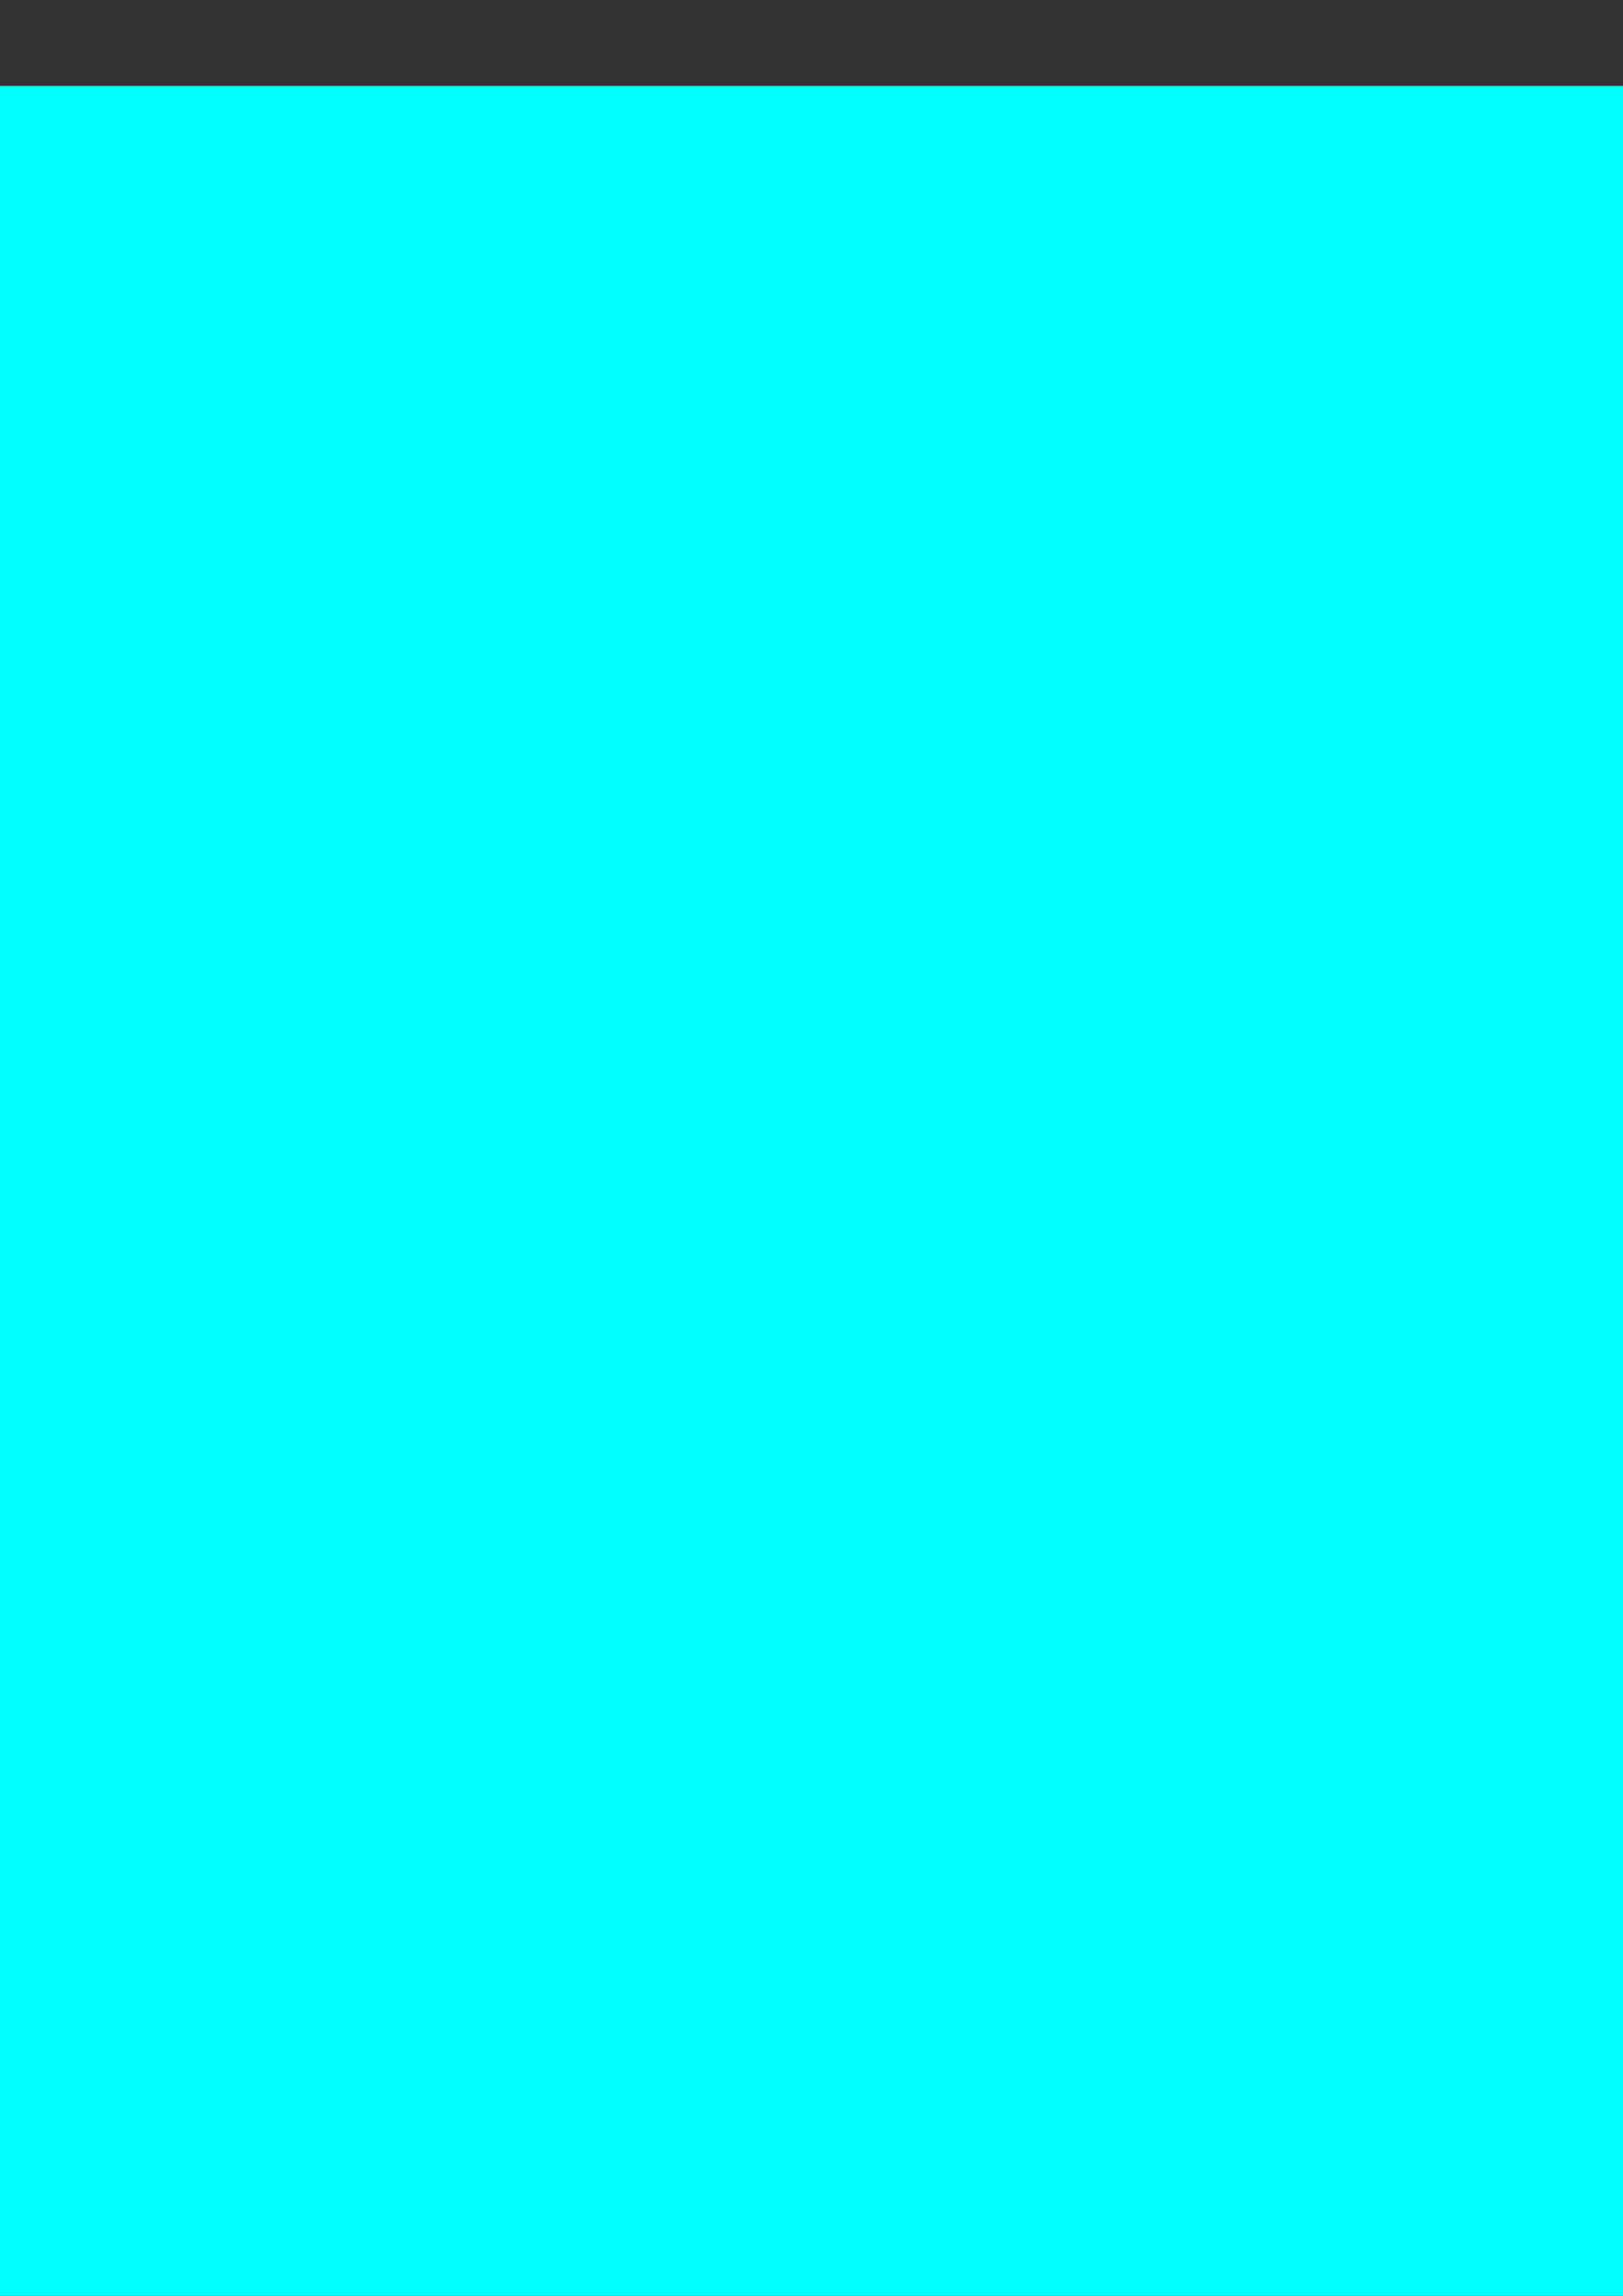 <?xml version="1.0" encoding="UTF-8" standalone="no"?>
<svg
   xmlns:dc="http://purl.org/dc/elements/1.1/"
   xmlns:cc="http://creativecommons.org/ns#"
   xmlns:rdf="http://www.w3.org/1999/02/22-rdf-syntax-ns#"
   xmlns:svg="http://www.w3.org/2000/svg"
   xmlns="http://www.w3.org/2000/svg"
   xmlns:sodipodi="http://sodipodi.sourceforge.net/DTD/sodipodi-0.dtd"
   xmlns:inkscape="http://www.inkscape.org/namespaces/inkscape"
   width="210mm"
   height="297mm"
   viewBox="0 0 210 297"
   version="1.1"
   id="svg8"
   inkscape:version="1.0.2 (e86c870879, 2021-01-15)"
   sodipodi:docname="udemy_game_backgrounds.svg">
  <rect x="0" y="0" width="210" height="297" fill="#333333" stroke="none"/>
  <defs
     id="defs2" />
  <sodipodi:namedview
     id="base"
     pagecolor="#ffffff"
     bordercolor="#666666"
     borderopacity="1.0"
     inkscape:pageopacity="0.0"
     inkscape:pageshadow="2"
     inkscape:zoom="0.12374369"
     inkscape:cx="2547.5175"
     inkscape:cy="1558.498"
     inkscape:document-units="mm"
     inkscape:current-layer="layer1"
     inkscape:document-rotation="0"
     showgrid="false"
     inkscape:window-width="1366"
     inkscape:window-height="710"
     inkscape:window-x="0"
     inkscape:window-y="27"
     inkscape:window-maximized="1"
     inkscape:snap-global="false"
     showborder="false" />
  <g
     inkscape:label="Layer 1"
     inkscape:groupmode="layer"
     id="layer1">
    <g
       id="g1260">
      <rect
         style="fill:#00ffff;fill-rule:evenodd;stroke-width:0.656"
         id="rect1077"
         width="1531.047"
         height="720"
         x="-166.162"
         y="11.117" />
      <path
         sodipodi:type="star"
         style="opacity:1;fill:#280b0b;fill-opacity:1;fill-rule:evenodd;stroke:none;stroke-width:0.265;stroke-linejoin:round"
         id="path1095"
         sodipodi:sides="3"
         sodipodi:cx="-418.70749"
         sodipodi:cy="948.29889"
         sodipodi:r1="292.43564"
         sodipodi:r2="146.21782"
         sodipodi:arg1="0.55543063"
         sodipodi:arg2="1.6026282"
         inkscape:flatsided="false"
         inkscape:rounded="0"
         inkscape:randomized="0"
         d="m -170.233,1102.503 -253.128,-8.06 -253.128,-8.06 133.545,-215.186 133.545,-215.185 119.584,223.246 z"
         inkscape:transform-center-x="-0.51265163"
         inkscape:transform-center-y="-72.664494"
         transform="rotate(-2.025,-13026.123,-22177.753)" />
      <path
         id="path1087"
         style="opacity:1;fill:#25d225;fill-opacity:0.995;fill-rule:evenodd;stroke:none;stroke-width:1;stroke-linejoin:round"
         d="m 482.389,1999.744 a 647.212,413.582 0 0 0 -646.436,413.582 647.212,413.582 0 0 0 302.281,349.951 H 828.092 a 647.212,413.582 0 0 0 302.285,-349.951 647.212,413.582 0 0 0 -647.213,-413.582 647.212,413.582 0 0 0 -0.775,0 z"
         transform="scale(0.265)" />
      <path
         id="path1097"
         style="opacity:1;fill:#280b0b;fill-opacity:1;fill-rule:evenodd;stroke:none;stroke-width:1;stroke-linejoin:round"
         inkscape:transform-center-x="-0.51265163"
         inkscape:transform-center-y="-72.664494"
         d="m 3566.984,1195.728 -475.688,830.625 -422.025,736.924 h 1810.078 l -430.867,-740.281 z"
         transform="scale(0.265)" />
      <ellipse
         style="opacity:1;fill:#25d225;fill-opacity:0.993;fill-rule:evenodd;stroke:none;stroke-width:0.265;stroke-linejoin:round"
         id="ellipse1089"
         cx="729.199"
         cy="565.097"
         rx="171.242"
         ry="109.427" />
      <path
         id="path1079"
         style="fill:#008000;fill-opacity:1;stroke:#000000;stroke-width:0.774px;stroke-linecap:butt;stroke-linejoin:miter;stroke-opacity:1"
         d="m 4645.656,1570.518 c -203.653,2.443 -453.221,396.777 -732.125,249.764 -318.748,-168.015 -797.556,372.119 -1737.895,-6.041 C 1235.298,1436.08 1228.054,2418.954 294.896,2174.758 -163.696,2054.75 -452.664,2152.127 -628.014,2282.197 v 481.08 H 5153.076 v -646.99 c -144.619,-215.319 -315.212,-447.238 -423,-520.104 -27.171,-18.367 -55.327,-26.015 -84.42,-25.666 z"
         transform="scale(0.265)" />
      <g
         id="g1138"
         style="fill:#808000"
         transform="matrix(0.366,0,0,0.366,416.422,390.154)">
        <ellipse
           style="opacity:1;fill:#808000;fill-opacity:0.993;fill-rule:evenodd;stroke:none;stroke-width:0.265;stroke-linejoin:round"
           id="ellipse1130"
           cx="-449.346"
           cy="363.353"
           rx="26.127"
           ry="52.981" />
        <ellipse
           style="opacity:1;fill:#808000;fill-opacity:0.993;fill-rule:evenodd;stroke:none;stroke-width:0.265;stroke-linejoin:round"
           id="ellipse1132"
           cx="-44.58"
           cy="549.081"
           rx="26.127"
           ry="52.981"
           transform="rotate(43.255)" />
        <ellipse
           style="opacity:1;fill:#808000;fill-opacity:0.993;fill-rule:evenodd;stroke:none;stroke-width:0.265;stroke-linejoin:round"
           id="ellipse1134"
           cx="-603.907"
           cy="-163.458"
           rx="26.127"
           ry="52.981"
           transform="rotate(-52.173)"
           inkscape:transform-center-x="15.172064"
           inkscape:transform-center-y="-9.4770243" />
        <ellipse
           style="opacity:1;fill:#808000;fill-opacity:0.993;fill-rule:evenodd;stroke:none;stroke-width:0.328;stroke-linejoin:round"
           id="ellipse1136"
           cx="-450.109"
           cy="475.322"
           rx="26.127"
           ry="81.299" />
      </g>
      <g
         id="g1168"
         style="fill:#808000"
         transform="matrix(0.366,0,0,0.366,899.552,347.958)">
        <ellipse
           style="opacity:1;fill:#808000;fill-opacity:0.993;fill-rule:evenodd;stroke:none;stroke-width:0.265;stroke-linejoin:round"
           id="ellipse1160"
           cx="-449.346"
           cy="363.353"
           rx="26.127"
           ry="52.981" />
        <ellipse
           style="opacity:1;fill:#808000;fill-opacity:0.993;fill-rule:evenodd;stroke:none;stroke-width:0.265;stroke-linejoin:round"
           id="ellipse1162"
           cx="-44.58"
           cy="549.081"
           rx="26.127"
           ry="52.981"
           transform="rotate(43.255)" />
        <ellipse
           style="opacity:1;fill:#808000;fill-opacity:0.993;fill-rule:evenodd;stroke:none;stroke-width:0.265;stroke-linejoin:round"
           id="ellipse1164"
           cx="-603.907"
           cy="-163.458"
           rx="26.127"
           ry="52.981"
           transform="rotate(-52.173)"
           inkscape:transform-center-x="15.172064"
           inkscape:transform-center-y="-9.4770243" />
        <ellipse
           style="opacity:1;fill:#808000;fill-opacity:0.993;fill-rule:evenodd;stroke:none;stroke-width:0.328;stroke-linejoin:round"
           id="ellipse1166"
           cx="-450.109"
           cy="475.322"
           rx="26.127"
           ry="81.299" />
      </g>
      <path
         id="path1101"
         style="fill:#008000;fill-opacity:1;stroke:#000000;stroke-width:0.774px;stroke-linecap:butt;stroke-linejoin:miter;stroke-opacity:1"
         d="m 4645.656,1570.518 c -203.653,2.443 -453.221,396.777 -732.125,249.764 -318.748,-168.015 -797.556,372.119 -1737.895,-6.041 C 1235.298,1436.08 1228.054,2418.954 294.896,2174.758 -163.696,2054.75 -452.664,2152.127 -628.014,2282.197 v 481.08 H 5153.076 v -646.99 c -144.619,-215.319 -315.212,-447.238 -423,-520.104 -27.171,-18.367 -55.327,-26.015 -84.42,-25.666 z"
         transform="scale(0.265)" />
      <path
         style="fill:#ffffff;stroke:none;stroke-width:0.265px;stroke-linecap:butt;stroke-linejoin:miter;stroke-opacity:1"
         d="m 389.982,196 -112.896,191.033 98.361,-80.614 14.229,66.519 44.654,-24.015 75.501,51.271 z"
         id="path1107"
         sodipodi:nodetypes="ccccccc" />
      <path
         id="path1111"
         style="fill:#ffffff;stroke:none;stroke-width:1px;stroke-linecap:butt;stroke-linejoin:miter;stroke-opacity:1"
         d="m 3566.984,1195.728 -174.602,304.881 84.769,145.875 69.76,-170.197 110.125,159.102 58.111,-185.1 z"
         transform="scale(0.265)" />
      <g
         id="g1128"
         style="fill:#808000"
         transform="matrix(0.464,0,0,0.464,168.936,371.423)">
        <ellipse
           style="opacity:1;fill:#808000;fill-opacity:0.993;fill-rule:evenodd;stroke:none;stroke-width:0.265;stroke-linejoin:round"
           id="path1116"
           cx="-449.346"
           cy="363.353"
           rx="26.127"
           ry="52.981" />
        <ellipse
           style="opacity:1;fill:#808000;fill-opacity:0.993;fill-rule:evenodd;stroke:none;stroke-width:0.265;stroke-linejoin:round"
           id="ellipse1118"
           cx="-44.58"
           cy="549.081"
           rx="26.127"
           ry="52.981"
           transform="rotate(43.255)" />
        <ellipse
           style="opacity:1;fill:#808000;fill-opacity:0.993;fill-rule:evenodd;stroke:none;stroke-width:0.265;stroke-linejoin:round"
           id="ellipse1120"
           cx="-603.907"
           cy="-163.458"
           rx="26.127"
           ry="52.981"
           transform="rotate(-52.173)"
           inkscape:transform-center-x="15.172064"
           inkscape:transform-center-y="-9.4770243" />
        <ellipse
           style="opacity:1;fill:#808000;fill-opacity:0.993;fill-rule:evenodd;stroke:none;stroke-width:0.328;stroke-linejoin:round"
           id="ellipse1122"
           cx="-450.109"
           cy="475.322"
           rx="26.127"
           ry="81.299" />
      </g>
      <g
         id="g1148"
         style="fill:#808000"
         transform="matrix(0.366,0,0,0.366,1038.771,410.379)">
        <ellipse
           style="opacity:1;fill:#808000;fill-opacity:0.993;fill-rule:evenodd;stroke:none;stroke-width:0.265;stroke-linejoin:round"
           id="ellipse1140"
           cx="-449.346"
           cy="363.353"
           rx="26.127"
           ry="52.981" />
        <ellipse
           style="opacity:1;fill:#808000;fill-opacity:0.993;fill-rule:evenodd;stroke:none;stroke-width:0.265;stroke-linejoin:round"
           id="ellipse1142"
           cx="-44.58"
           cy="549.081"
           rx="26.127"
           ry="52.981"
           transform="rotate(43.255)" />
        <ellipse
           style="opacity:1;fill:#808000;fill-opacity:0.993;fill-rule:evenodd;stroke:none;stroke-width:0.265;stroke-linejoin:round"
           id="ellipse1144"
           cx="-603.907"
           cy="-163.458"
           rx="26.127"
           ry="52.981"
           transform="rotate(-52.173)"
           inkscape:transform-center-x="15.172064"
           inkscape:transform-center-y="-9.4770243" />
        <ellipse
           style="opacity:1;fill:#808000;fill-opacity:0.993;fill-rule:evenodd;stroke:none;stroke-width:0.328;stroke-linejoin:round"
           id="ellipse1146"
           cx="-450.109"
           cy="475.322"
           rx="26.127"
           ry="81.299" />
      </g>
      <g
         id="g1158"
         style="fill:#808000"
         transform="matrix(0.366,0,0,0.366,630.561,422.375)">
        <ellipse
           style="opacity:1;fill:#808000;fill-opacity:0.993;fill-rule:evenodd;stroke:none;stroke-width:0.265;stroke-linejoin:round"
           id="ellipse1150"
           cx="-449.346"
           cy="363.353"
           rx="26.127"
           ry="52.981" />
        <ellipse
           style="opacity:1;fill:#808000;fill-opacity:0.993;fill-rule:evenodd;stroke:none;stroke-width:0.265;stroke-linejoin:round"
           id="ellipse1152"
           cx="-44.58"
           cy="549.081"
           rx="26.127"
           ry="52.981"
           transform="rotate(43.255)" />
        <ellipse
           style="opacity:1;fill:#808000;fill-opacity:0.993;fill-rule:evenodd;stroke:none;stroke-width:0.265;stroke-linejoin:round"
           id="ellipse1154"
           cx="-603.907"
           cy="-163.458"
           rx="26.127"
           ry="52.981"
           transform="rotate(-52.173)"
           inkscape:transform-center-x="15.172064"
           inkscape:transform-center-y="-9.4770243" />
        <ellipse
           style="opacity:1;fill:#808000;fill-opacity:0.993;fill-rule:evenodd;stroke:none;stroke-width:0.328;stroke-linejoin:round"
           id="ellipse1156"
           cx="-450.109"
           cy="475.322"
           rx="26.127"
           ry="81.299" />
      </g>
      <g
         id="g1176"
         transform="matrix(0.215,0,0,0.215,212.984,540.515)">
        <path
           sodipodi:type="star"
           style="opacity:1;fill:#ffff00;fill-opacity:0.993;fill-rule:evenodd;stroke:none;stroke-width:0.265;stroke-linejoin:round"
           id="path1170"
           sodipodi:sides="6"
           sodipodi:cx="-532.78894"
           sodipodi:cy="291.83972"
           sodipodi:r1="93.586769"
           sodipodi:r2="40.223797"
           sodipodi:arg1="0.68469615"
           sodipodi:arg2="0.7375844"
           inkscape:flatsided="false"
           inkscape:rounded="0"
           inkscape:randomized="0"
           d="m -460.296,351.028 -42.724,-32.137 -44.781,65.324 6.47,-53.069 -78.963,-6.119 49.194,-20.931 -34.182,-71.444 42.724,32.137 44.781,-65.324 -6.47,53.069 78.963,6.119 -49.194,20.931 z"
           inkscape:transform-center-x="7.5057214"
           inkscape:transform-center-y="-16.593602" />
        <ellipse
           style="opacity:1;fill:#ffffff;fill-opacity:0.993;fill-rule:evenodd;stroke:none;stroke-width:0.219;stroke-linejoin:round"
           id="path1172"
           cx="-535.394"
           cy="286.505"
           rx="20.307"
           ry="27.051" />
      </g>
      <g
         id="g1182"
         transform="matrix(0.085,0,0,0.085,370.354,598.418)">
        <path
           sodipodi:type="star"
           style="opacity:1;fill:#ffff00;fill-opacity:0.993;fill-rule:evenodd;stroke:none;stroke-width:0.265;stroke-linejoin:round"
           id="path1178"
           sodipodi:sides="6"
           sodipodi:cx="-532.78894"
           sodipodi:cy="291.83972"
           sodipodi:r1="93.586769"
           sodipodi:r2="40.223797"
           sodipodi:arg1="0.68469615"
           sodipodi:arg2="0.7375844"
           inkscape:flatsided="false"
           inkscape:rounded="0"
           inkscape:randomized="0"
           d="m -460.296,351.028 -42.724,-32.137 -44.781,65.324 6.47,-53.069 -78.963,-6.119 49.194,-20.931 -34.182,-71.444 42.724,32.137 44.781,-65.324 -6.47,53.069 78.963,6.119 -49.194,20.931 z"
           inkscape:transform-center-x="7.5057214"
           inkscape:transform-center-y="-16.593602" />
        <ellipse
           style="opacity:1;fill:#ffffff;fill-opacity:0.993;fill-rule:evenodd;stroke:none;stroke-width:0.219;stroke-linejoin:round"
           id="ellipse1180"
           cx="-535.394"
           cy="286.505"
           rx="20.307"
           ry="27.051" />
      </g>
      <g
         id="g1188"
         transform="matrix(0.146,0.023,-0.023,0.146,638.652,496.26)">
        <path
           sodipodi:type="star"
           style="opacity:1;fill:#ffff00;fill-opacity:0.993;fill-rule:evenodd;stroke:none;stroke-width:0.265;stroke-linejoin:round"
           id="path1184"
           sodipodi:sides="6"
           sodipodi:cx="-532.78894"
           sodipodi:cy="291.83972"
           sodipodi:r1="93.586769"
           sodipodi:r2="40.223797"
           sodipodi:arg1="0.68469615"
           sodipodi:arg2="0.7375844"
           inkscape:flatsided="false"
           inkscape:rounded="0"
           inkscape:randomized="0"
           d="m -460.296,351.028 -42.724,-32.137 -44.781,65.324 6.47,-53.069 -78.963,-6.119 49.194,-20.931 -34.182,-71.444 42.724,32.137 44.781,-65.324 -6.47,53.069 78.963,6.119 -49.194,20.931 z"
           inkscape:transform-center-x="7.5057214"
           inkscape:transform-center-y="-16.593602" />
        <ellipse
           style="opacity:1;fill:#ffffff;fill-opacity:0.993;fill-rule:evenodd;stroke:none;stroke-width:0.219;stroke-linejoin:round"
           id="ellipse1186"
           cx="-535.394"
           cy="286.505"
           rx="20.307"
           ry="27.051" />
      </g>
      <g
         id="g1194"
         transform="matrix(0.169,0.027,-0.027,0.169,873.009,546.955)">
        <path
           sodipodi:type="star"
           style="opacity:1;fill:#ffff00;fill-opacity:0.993;fill-rule:evenodd;stroke:none;stroke-width:0.265;stroke-linejoin:round"
           id="path1190"
           sodipodi:sides="6"
           sodipodi:cx="-532.78894"
           sodipodi:cy="291.83972"
           sodipodi:r1="93.586769"
           sodipodi:r2="40.223797"
           sodipodi:arg1="0.68469615"
           sodipodi:arg2="0.7375844"
           inkscape:flatsided="false"
           inkscape:rounded="0"
           inkscape:randomized="0"
           d="m -460.296,351.028 -42.724,-32.137 -44.781,65.324 6.47,-53.069 -78.963,-6.119 49.194,-20.931 -34.182,-71.444 42.724,32.137 44.781,-65.324 -6.47,53.069 78.963,6.119 -49.194,20.931 z"
           inkscape:transform-center-x="7.5057214"
           inkscape:transform-center-y="-16.593602" />
        <ellipse
           style="opacity:1;fill:#ffffff;fill-opacity:0.993;fill-rule:evenodd;stroke:none;stroke-width:0.219;stroke-linejoin:round"
           id="ellipse1192"
           cx="-535.394"
           cy="286.505"
           rx="20.307"
           ry="27.051" />
      </g>
      <g
         id="g1200"
         transform="matrix(0.128,0.021,-0.021,0.128,1170.603,560.433)">
        <path
           sodipodi:type="star"
           style="opacity:1;fill:#ffff00;fill-opacity:0.993;fill-rule:evenodd;stroke:none;stroke-width:0.265;stroke-linejoin:round"
           id="path1196"
           sodipodi:sides="6"
           sodipodi:cx="-532.78894"
           sodipodi:cy="291.83972"
           sodipodi:r1="93.586769"
           sodipodi:r2="40.223797"
           sodipodi:arg1="0.68469615"
           sodipodi:arg2="0.7375844"
           inkscape:flatsided="false"
           inkscape:rounded="0"
           inkscape:randomized="0"
           d="m -460.296,351.028 -42.724,-32.137 -44.781,65.324 6.47,-53.069 -78.963,-6.119 49.194,-20.931 -34.182,-71.444 42.724,32.137 44.781,-65.324 -6.47,53.069 78.963,6.119 -49.194,20.931 z"
           inkscape:transform-center-x="7.5057214"
           inkscape:transform-center-y="-16.593602" />
        <ellipse
           style="opacity:1;fill:#ffffff;fill-opacity:0.993;fill-rule:evenodd;stroke:none;stroke-width:0.219;stroke-linejoin:round"
           id="ellipse1198"
           cx="-535.394"
           cy="286.505"
           rx="20.307"
           ry="27.051" />
      </g>
      <g
         id="g1206"
         transform="matrix(0.128,0.021,-0.021,0.128,1303.681,593.815)">
        <path
           sodipodi:type="star"
           style="opacity:1;fill:#ffff00;fill-opacity:0.993;fill-rule:evenodd;stroke:none;stroke-width:0.265;stroke-linejoin:round"
           id="path1202"
           sodipodi:sides="6"
           sodipodi:cx="-532.78894"
           sodipodi:cy="291.83972"
           sodipodi:r1="93.586769"
           sodipodi:r2="40.223797"
           sodipodi:arg1="0.68469615"
           sodipodi:arg2="0.7375844"
           inkscape:flatsided="false"
           inkscape:rounded="0"
           inkscape:randomized="0"
           d="m -460.296,351.028 -42.724,-32.137 -44.781,65.324 6.47,-53.069 -78.963,-6.119 49.194,-20.931 -34.182,-71.444 42.724,32.137 44.781,-65.324 -6.47,53.069 78.963,6.119 -49.194,20.931 z"
           inkscape:transform-center-x="7.5057214"
           inkscape:transform-center-y="-16.593602" />
        <ellipse
           style="opacity:1;fill:#ffffff;fill-opacity:0.993;fill-rule:evenodd;stroke:none;stroke-width:0.219;stroke-linejoin:round"
           id="ellipse1204"
           cx="-535.394"
           cy="286.505"
           rx="20.307"
           ry="27.051" />
      </g>
    </g>
  </g>
</svg>
